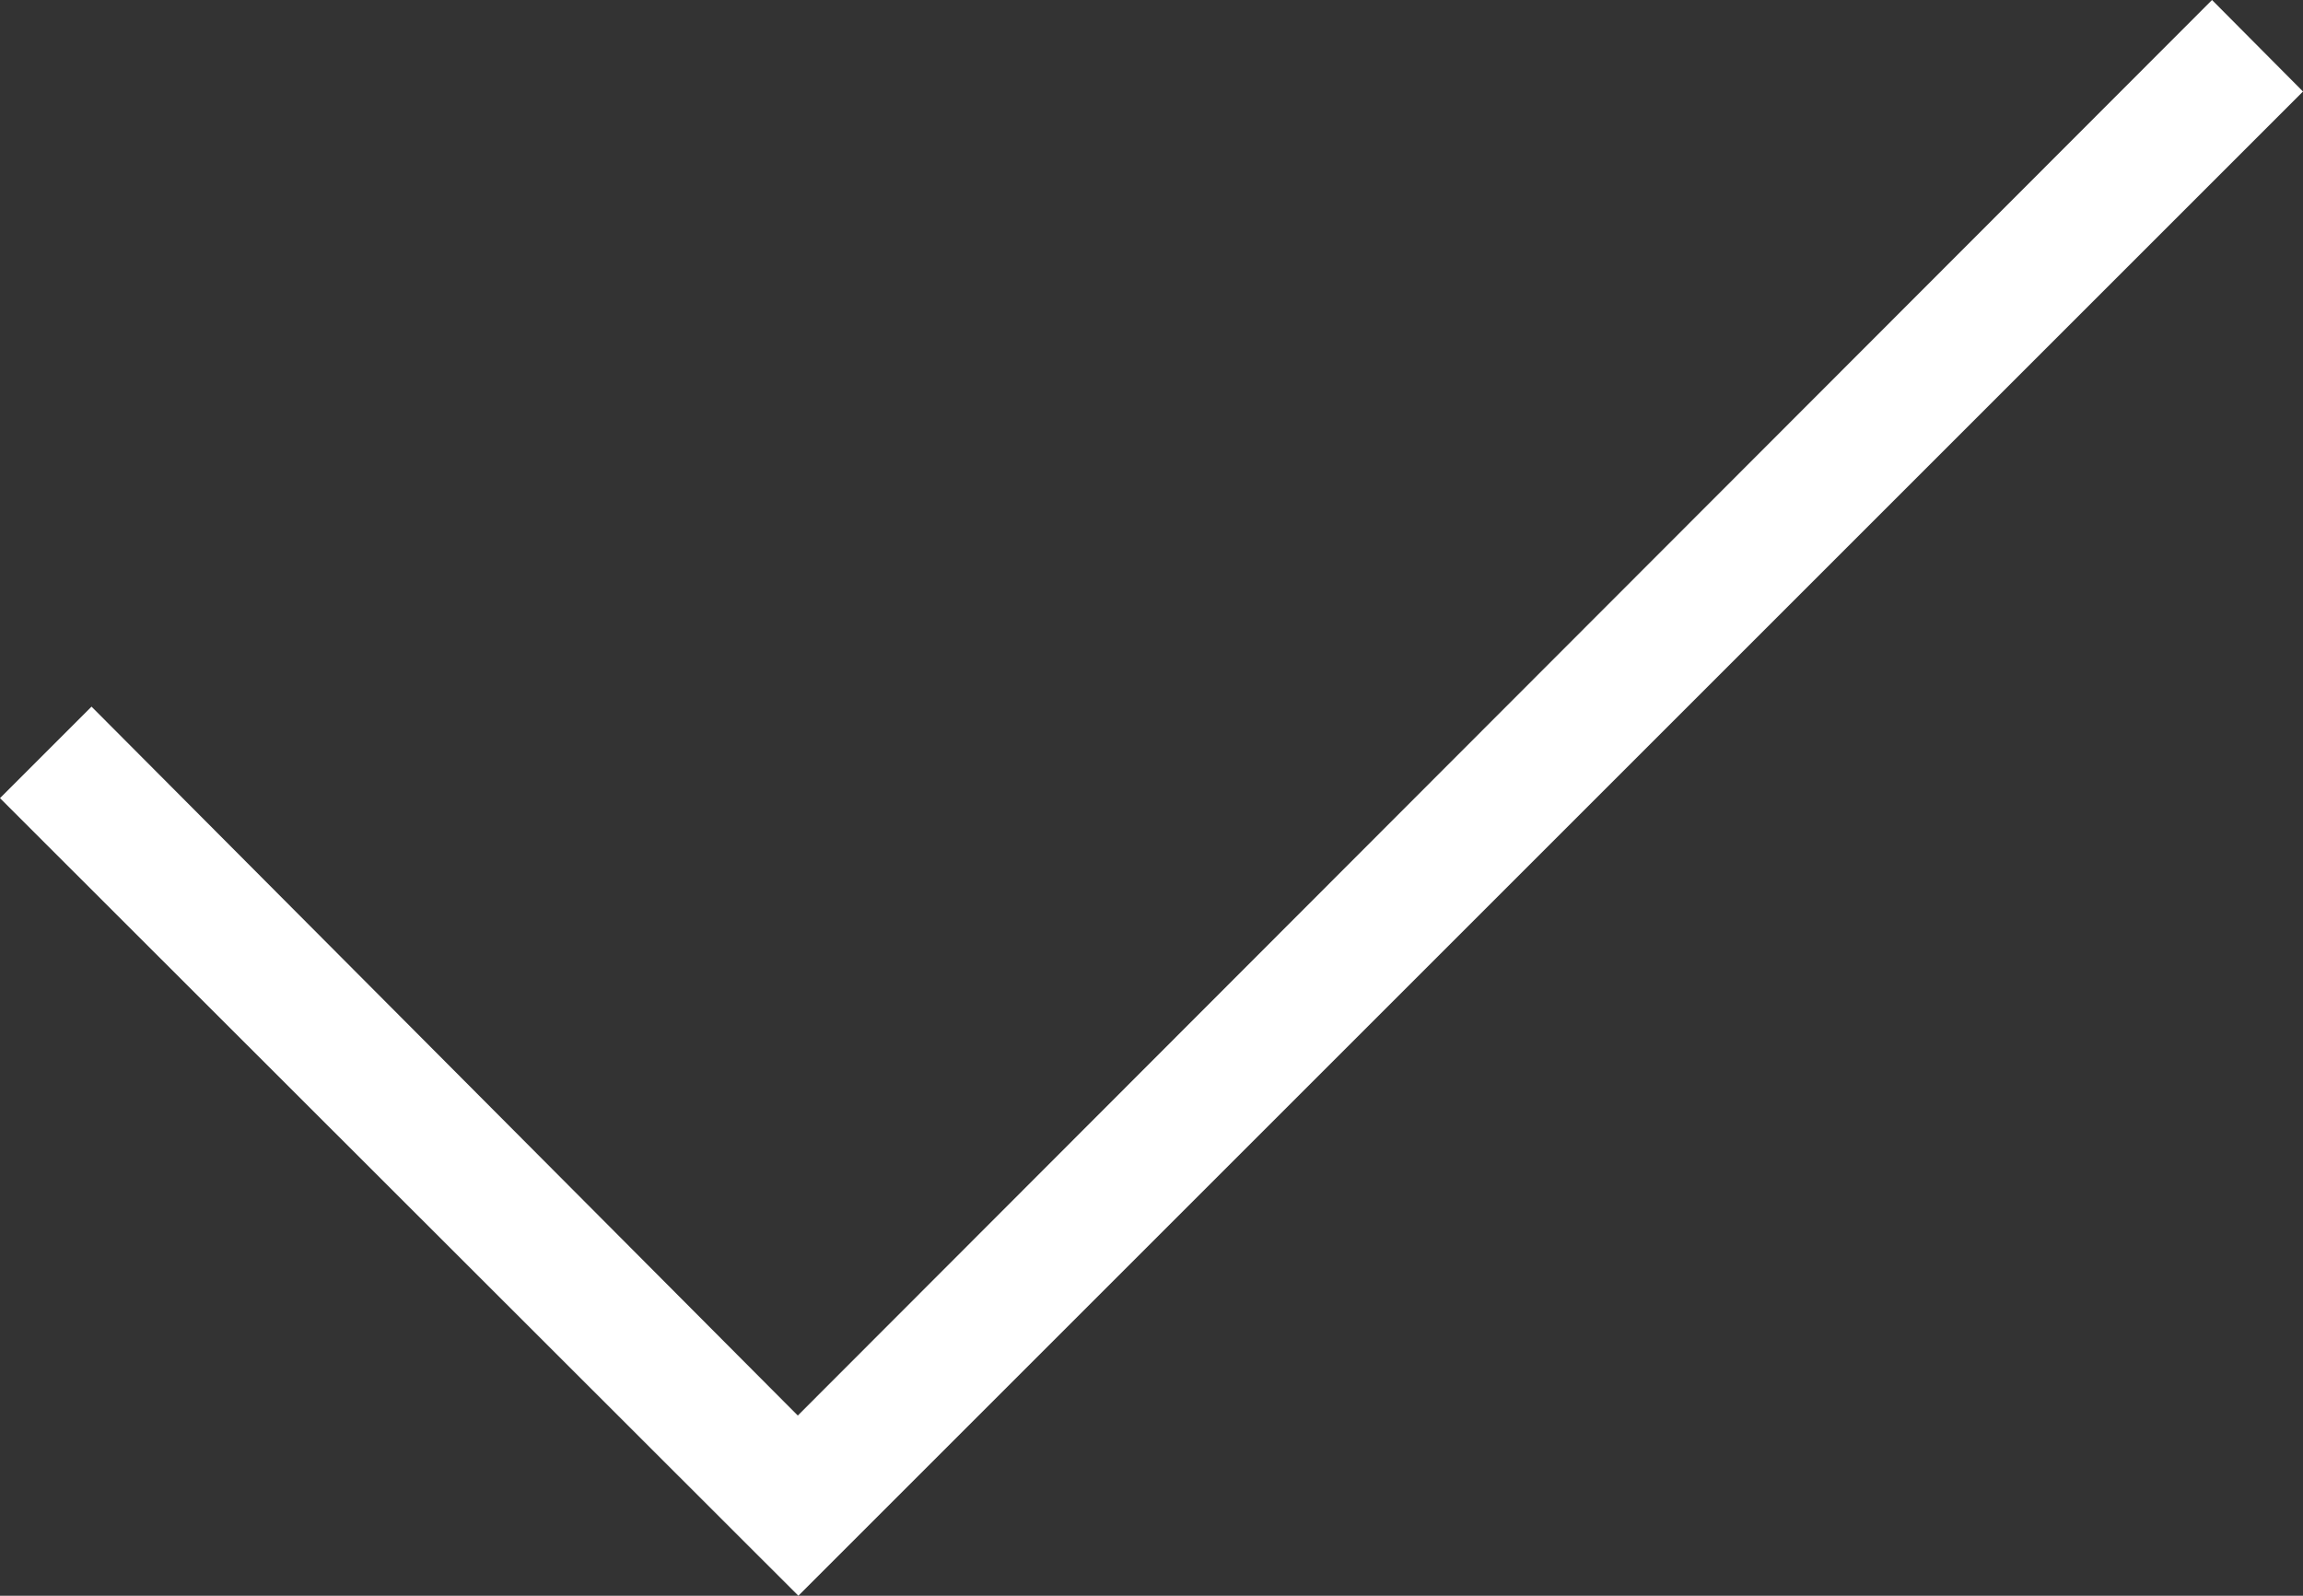 <svg xmlns="http://www.w3.org/2000/svg" viewBox="0 0 40.76 28.25"><rect x="0" y="0" width="40.76" height="28.25" fill="#333333" stroke="none"/><defs><style>.cls-1{fill:#fff;}</style></defs><title>Asset 10</title><g id="Layer_2" data-name="Layer 2"><g id="Layer_1-2" data-name="Layer 1"><polygon class="cls-1" points="14.12 25.06 1.62 12.51 0 14.13 14.13 28.25 40.76 1.62 39.15 0 14.12 25.06"/></g></g></svg>